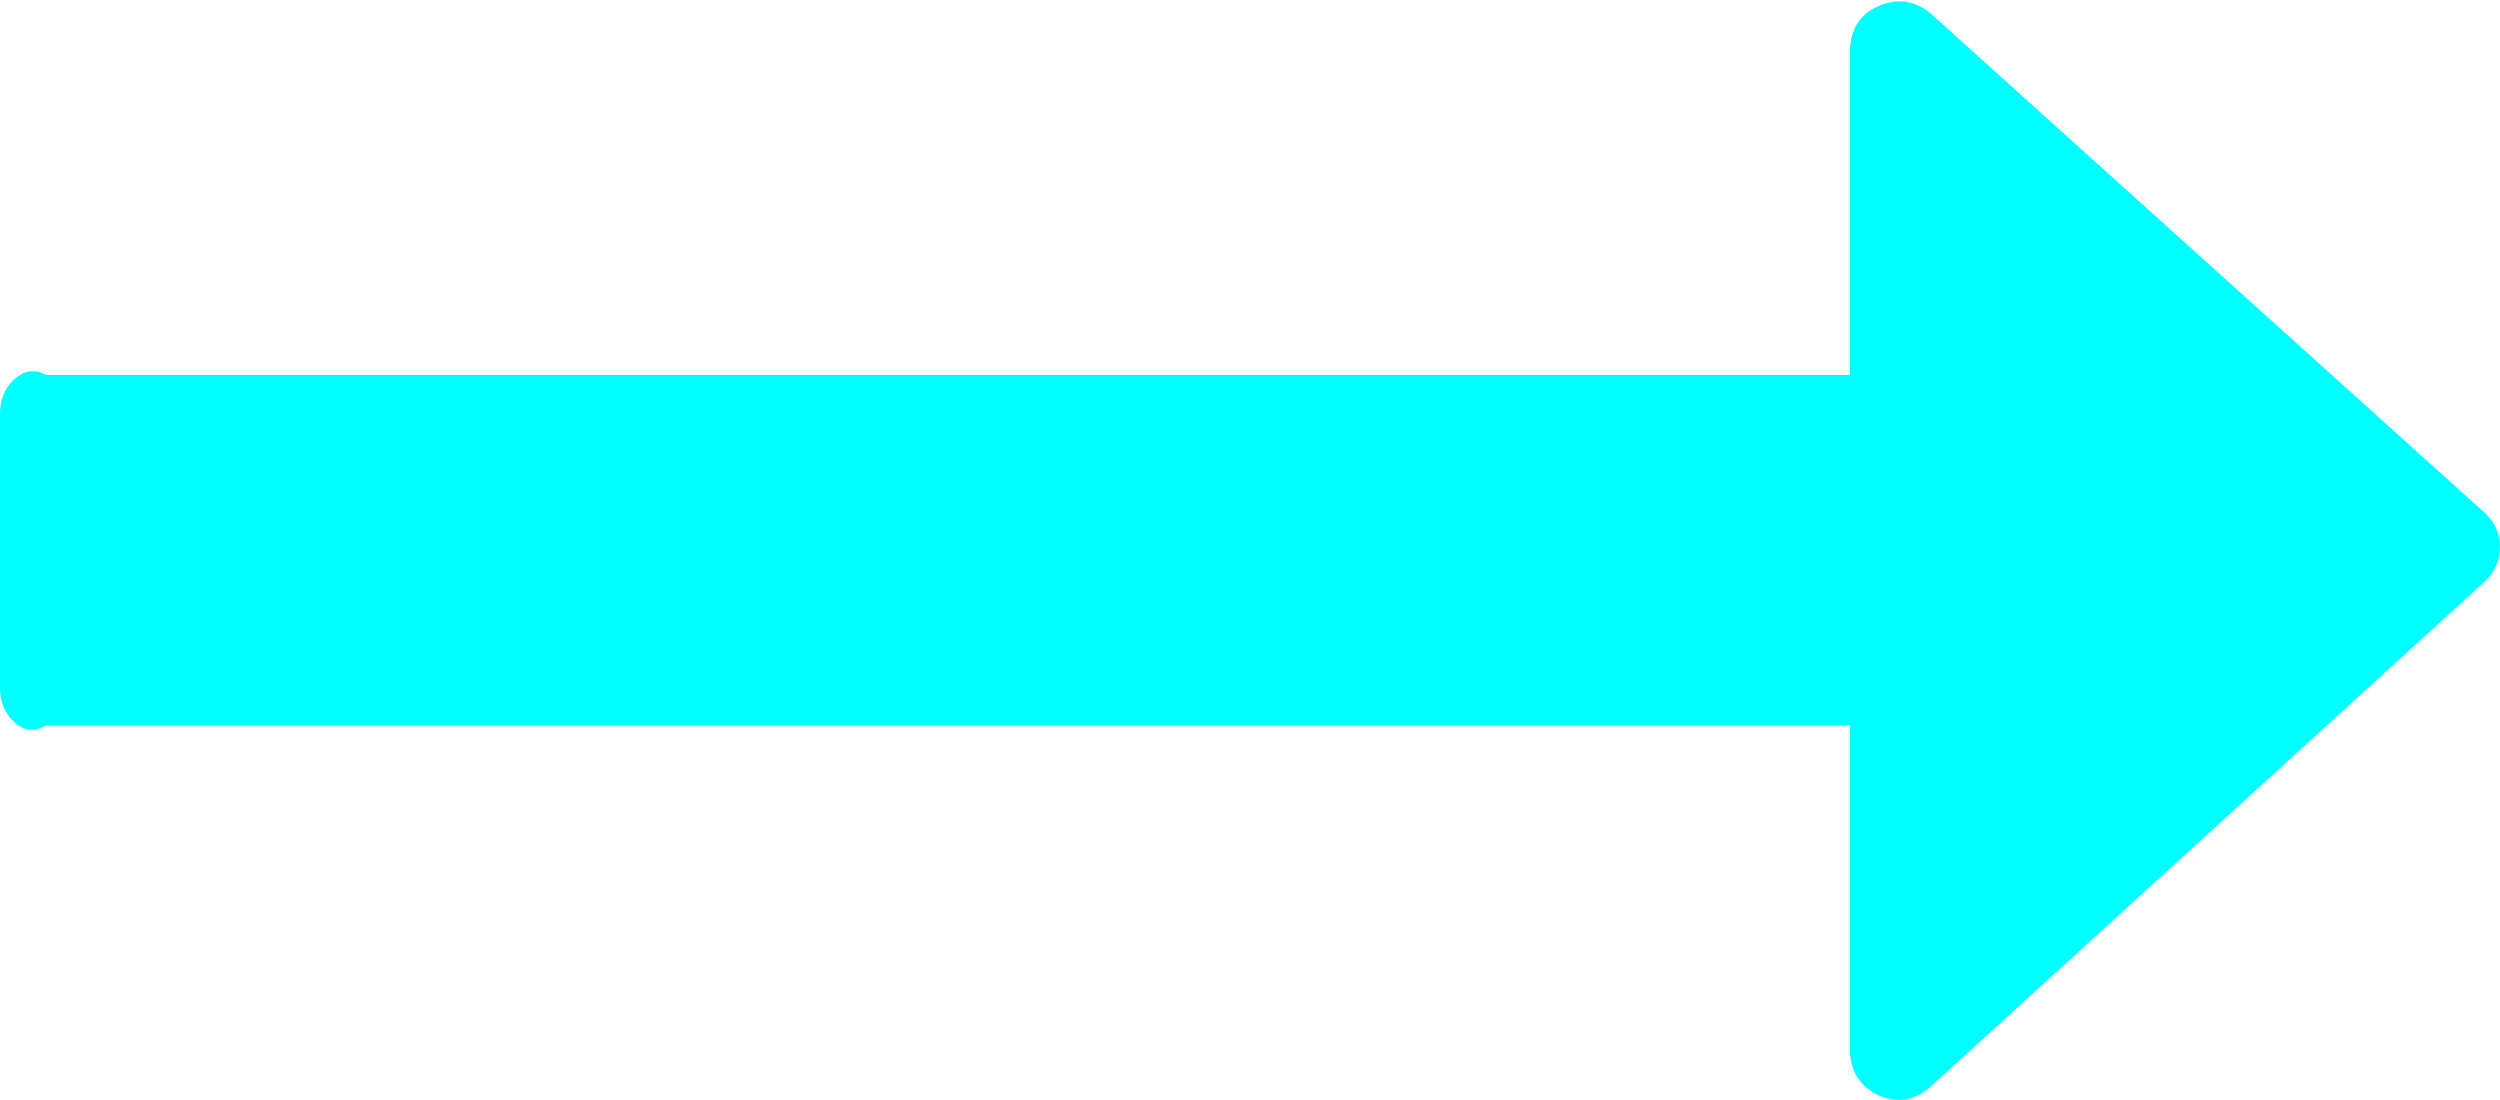 ﻿<?xml version="1.0" encoding="utf-8"?>
<svg version="1.1" xmlns:xlink="http://www.w3.org/1999/xlink" width="100px" height="44px" xmlns="http://www.w3.org/2000/svg">
  <g transform="matrix(1 0 0 1 -920 -657 )">
    <path d="M 99.421 20.541  C 99.807 20.922  100 21.361  100 21.857  C 100 22.391  99.807 22.849  99.421 23.23  L 77.199 43.485  C 76.582 44.019  75.907 44.134  75.174 43.828  C 74.441 43.485  74.074 42.932  74 42.169  L 74 29  L 1.852 29  C 1.312 29.352  0.868 29.181  0.521 28.837  C 0.174 28.494  0 28.055  0 27.521  L 0 16.536  C 0 16.002  0.174 15.563  0.521 15.22  C 0.868 14.876  1.312 14.705  1.852 15  L 74 15  L 74 1.888  C 74.074 1.087  74.441 0.534  75.174 0.229  C 75.907 -0.076  76.582 0.019  77.199 0.515  L 99.421 20.541  Z " fill-rule="nonzero" fill="#00ffff" stroke="none" transform="matrix(1 0 0 1 920 657 )" />
  </g>
</svg>